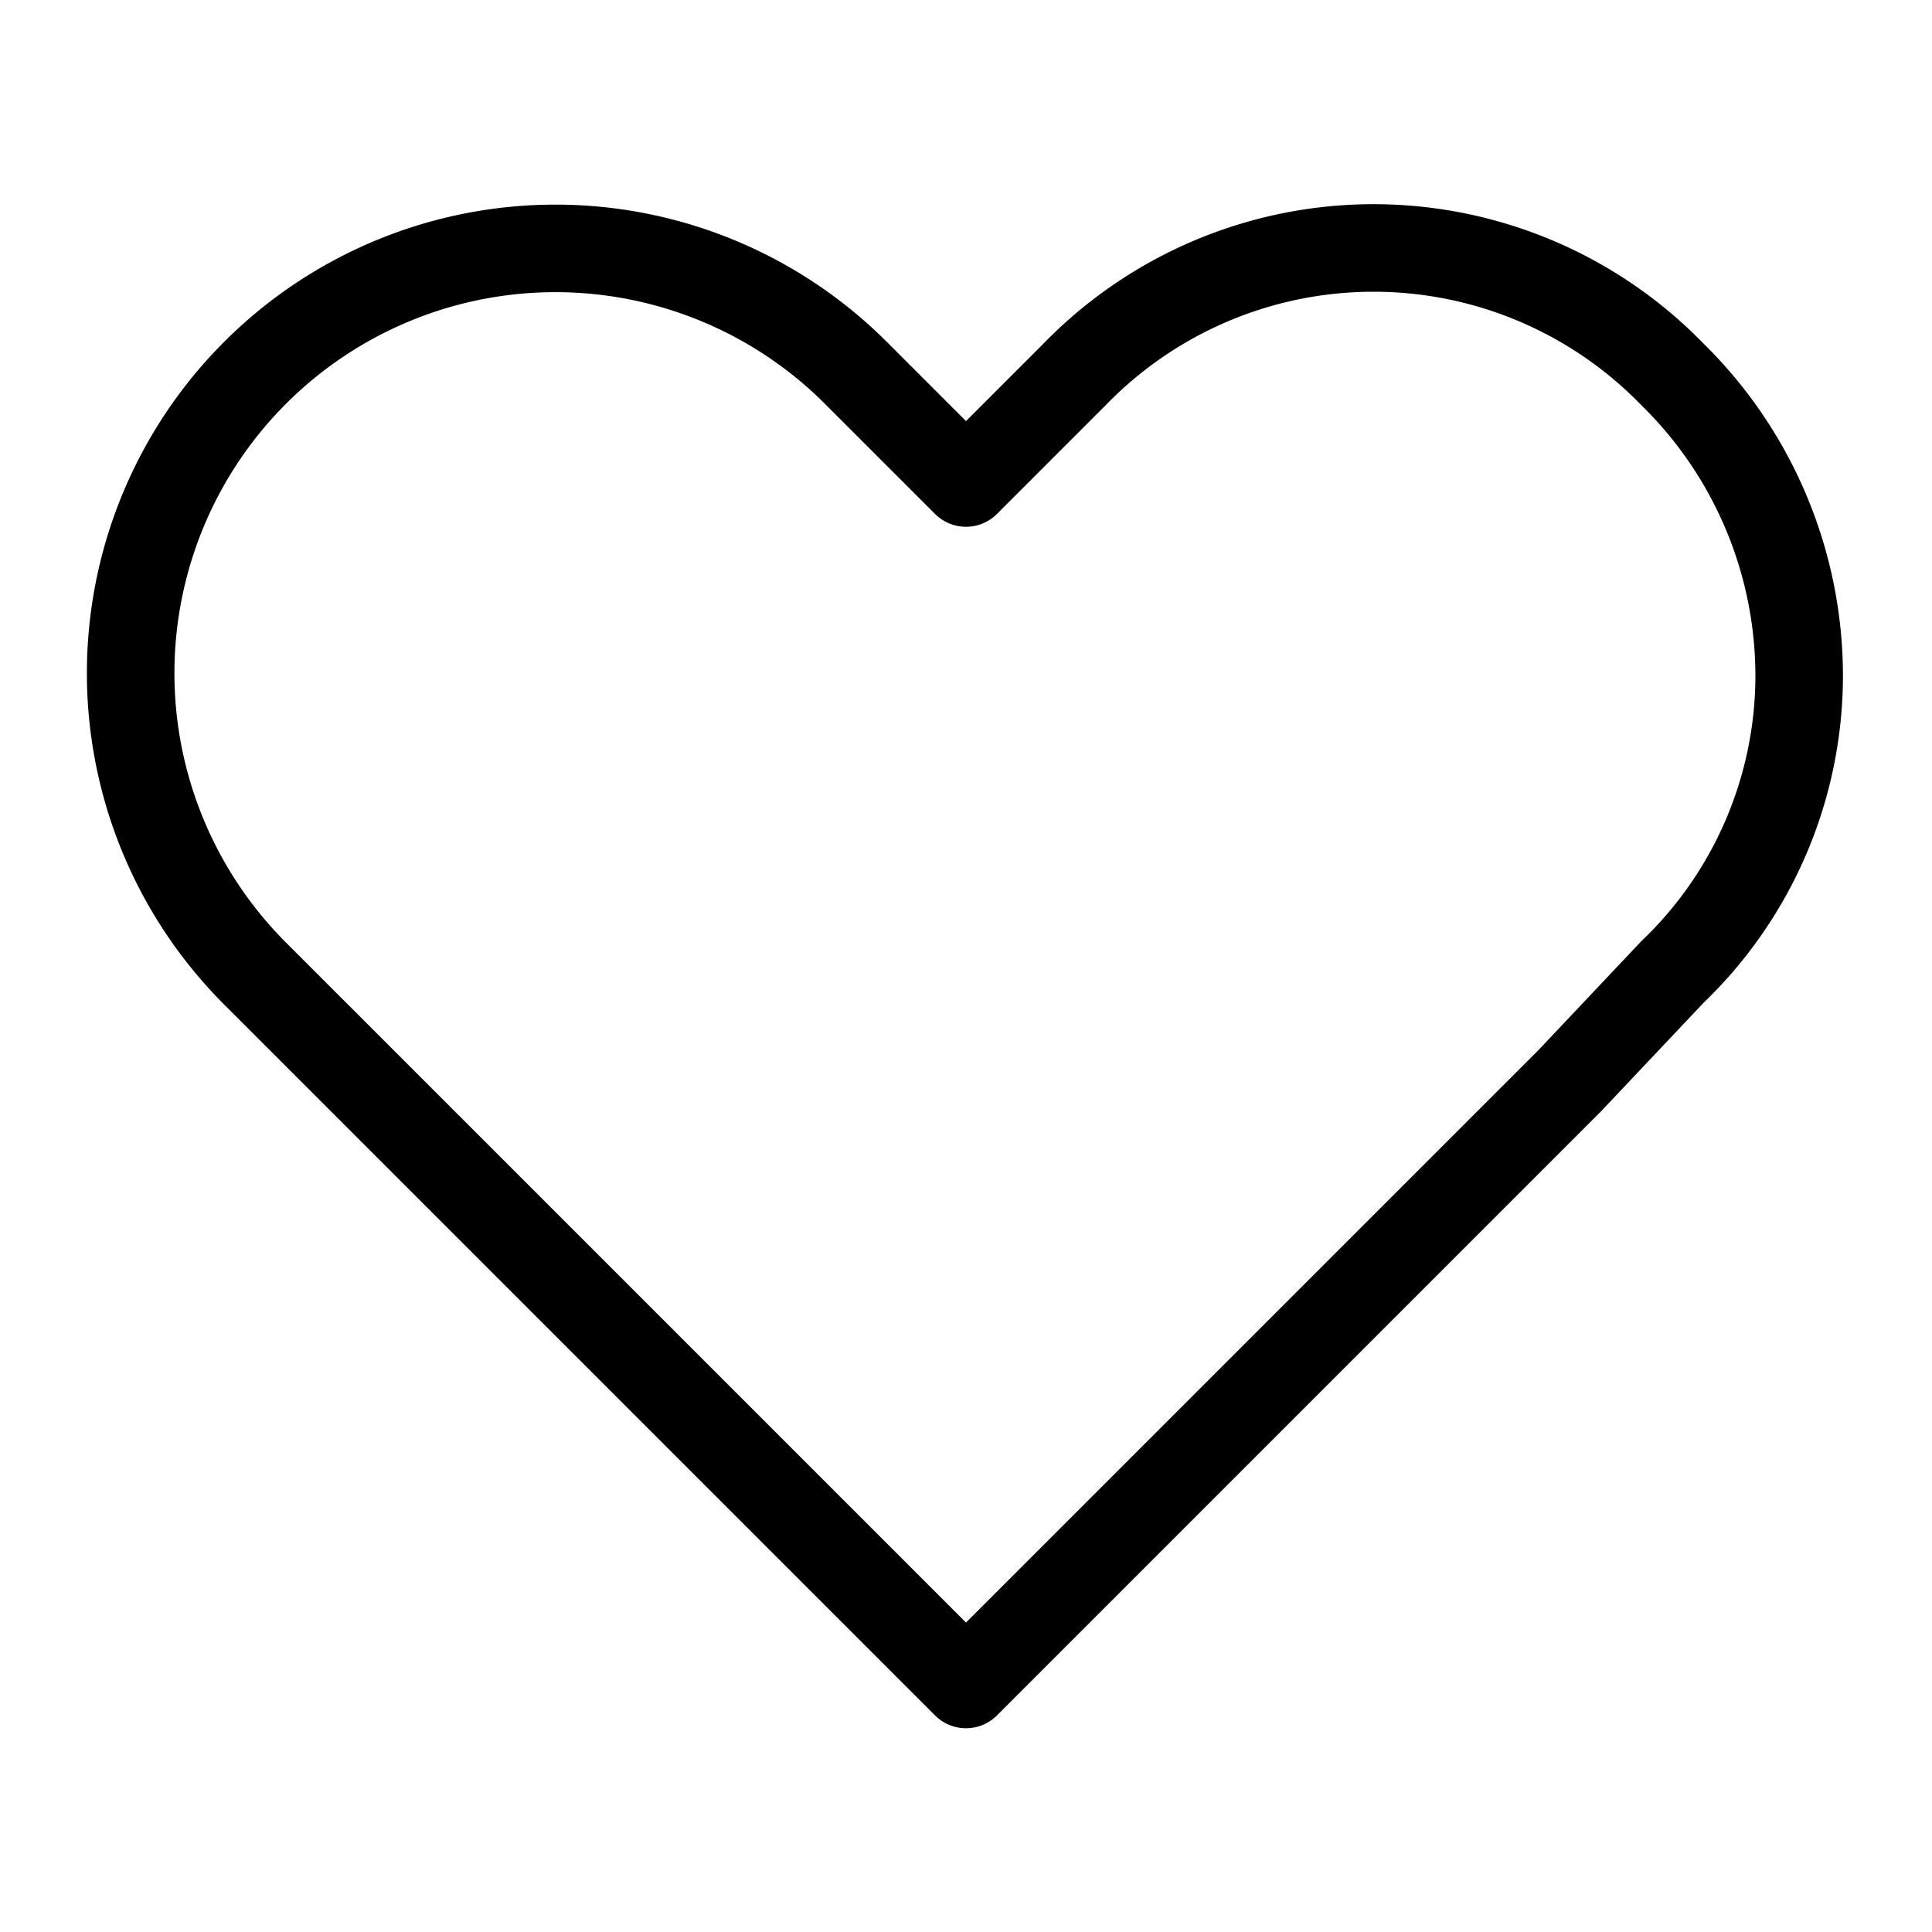 <svg id="cat-pg" xmlns="http://www.w3.org/2000/svg" width="32" height="32" viewBox="0 0 32 32"><defs><style>.cls-1{fill:none;stroke:#000;stroke-linejoin:round;stroke-width:1.45px;}</style></defs><path class="cls-1" d="M6,17.9l10,10,10-10,1.7-1.8a6.8,6.8,0,0,0,2.1-4.9,7,7,0,0,0-2.1-5,6.9,6.9,0,0,0-9.9,0L16,8h0L14.2,6.2a7,7,0,1,0-10,9.9Z"/></svg>